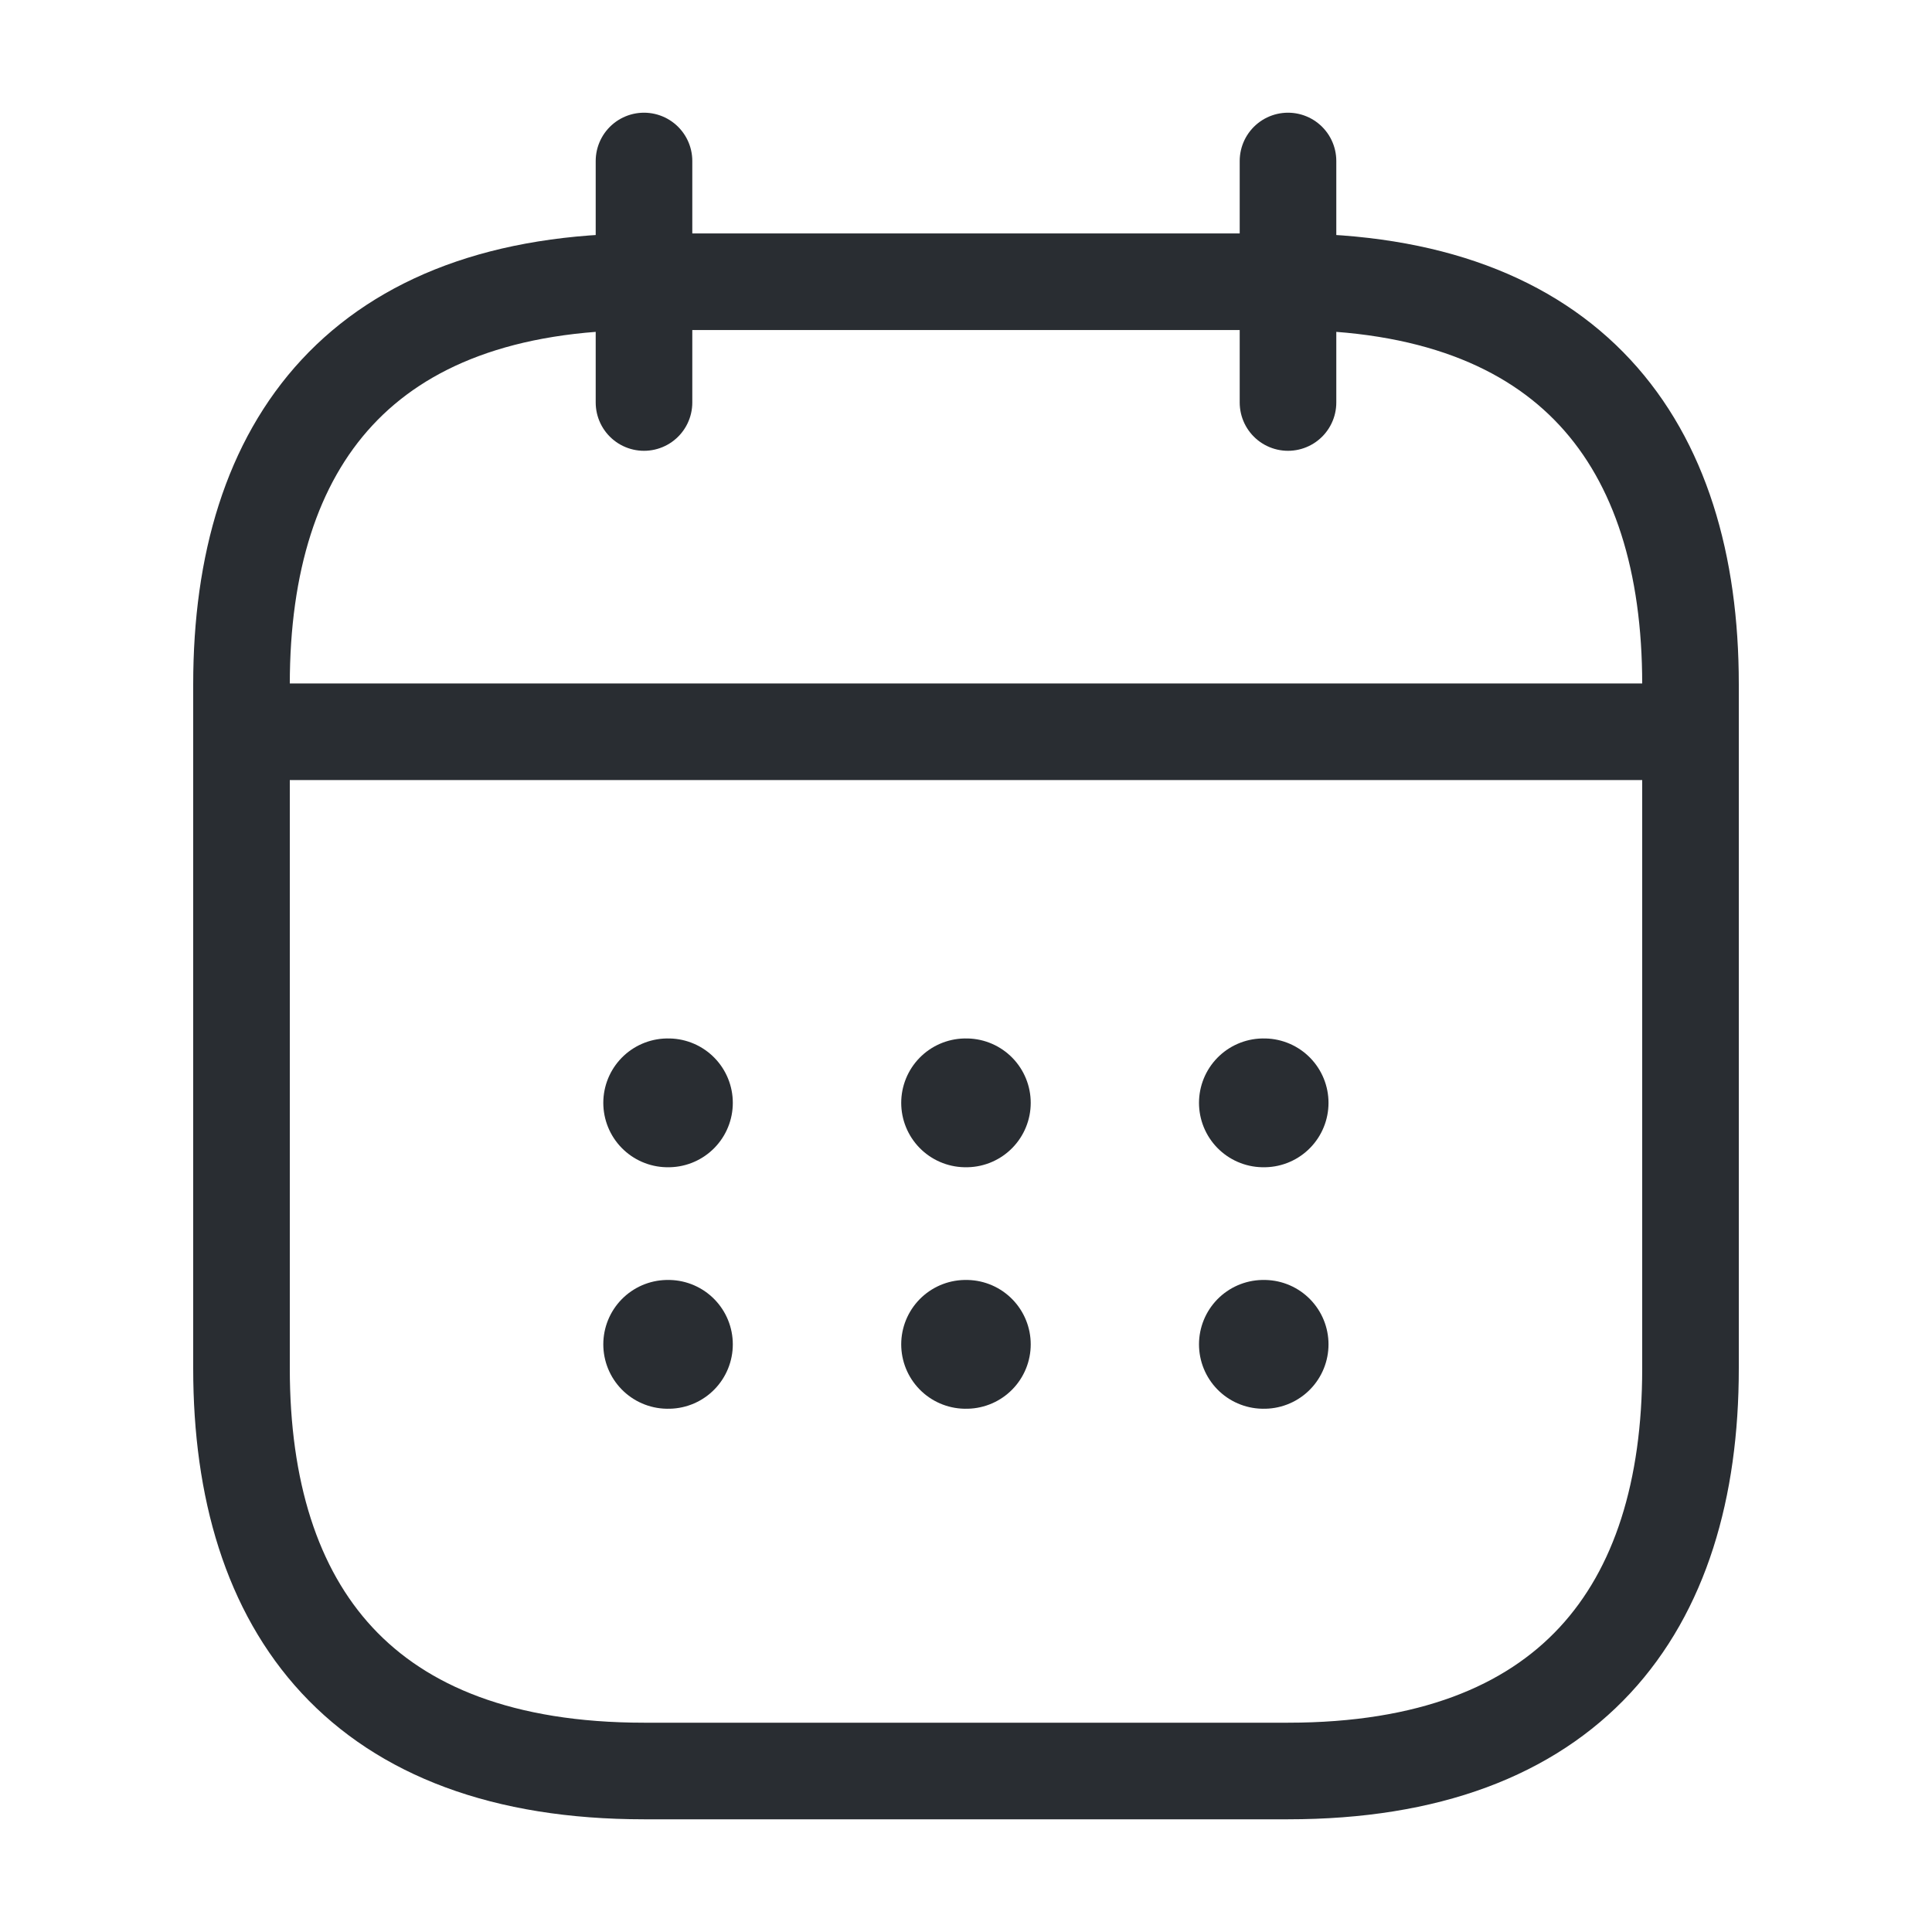 <svg width="30" height="30" viewBox="0 0 30 30" fill="none" xmlns="http://www.w3.org/2000/svg">
<path d="M10 2.5V6.25" stroke="#292D32" stroke-width="1.5" stroke-miterlimit="10" stroke-linecap="round" stroke-linejoin="round"/>
<path d="M20 2.5V6.25" stroke="#292D32" stroke-width="1.5" stroke-miterlimit="10" stroke-linecap="round" stroke-linejoin="round"/>
<path d="M4.375 11.363H25.625" stroke="#292D32" stroke-width="1.5" stroke-miterlimit="10" stroke-linecap="round" stroke-linejoin="round"/>
<path d="M26.25 10.625V21.25C26.25 25 24.375 27.5 20 27.5H10C5.625 27.5 3.75 25 3.75 21.25V10.625C3.75 6.875 5.625 4.375 10 4.375H20C24.375 4.375 26.25 6.875 26.25 10.625Z" stroke="#292D32" stroke-width="1.5" stroke-miterlimit="10" stroke-linecap="round" stroke-linejoin="round"/>
<path d="M19.618 17.125H19.629" stroke="#292D32" stroke-width="2" stroke-linecap="round" stroke-linejoin="round"/>
<path d="M19.618 20.875H19.629" stroke="#292D32" stroke-width="2" stroke-linecap="round" stroke-linejoin="round"/>
<path d="M14.994 17.125H15.005" stroke="#292D32" stroke-width="2" stroke-linecap="round" stroke-linejoin="round"/>
<path d="M14.994 20.875H15.005" stroke="#292D32" stroke-width="2" stroke-linecap="round" stroke-linejoin="round"/>
<path d="M10.368 17.125H10.379" stroke="#292D32" stroke-width="2" stroke-linecap="round" stroke-linejoin="round"/>
<path d="M10.368 20.875H10.379" stroke="#292D32" stroke-width="2" stroke-linecap="round" stroke-linejoin="round"/>
</svg>
